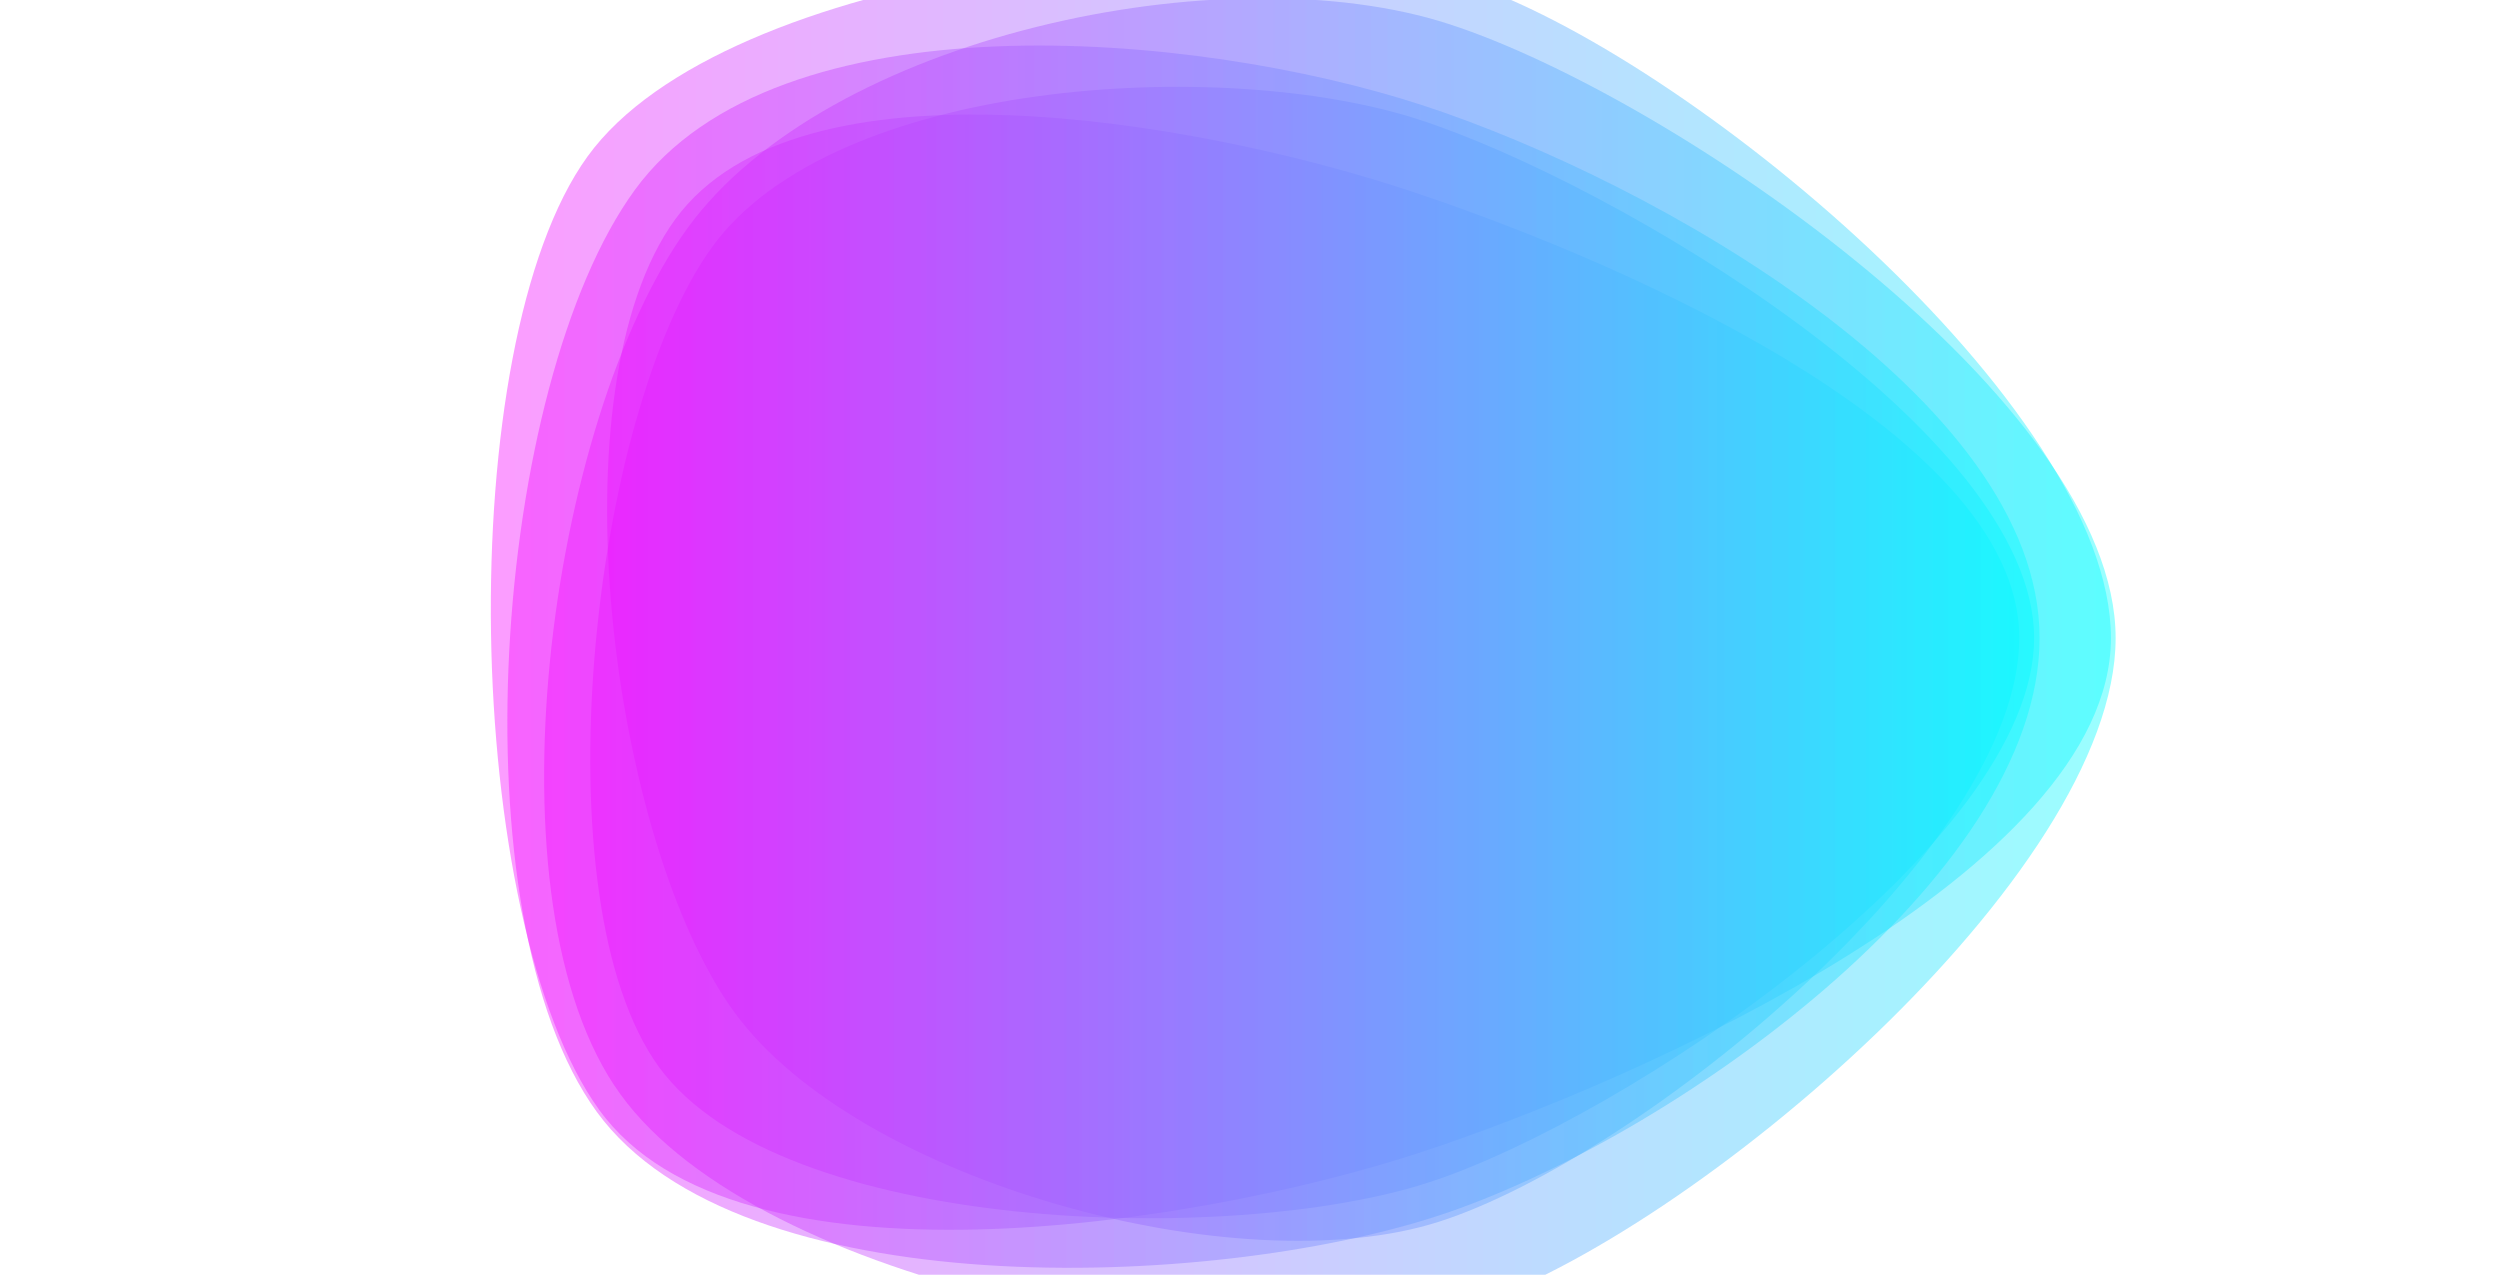 <?xml version="1.0" encoding="utf-8"?><svg xmlns="http://www.w3.org/2000/svg" xmlns:xlink="http://www.w3.org/1999/xlink" width="1920" height="979" preserveAspectRatio="xMidYMid" viewBox="0 0 1920 979" style="z-index:1;margin-right:-2px;display:block;background-repeat-y:initial;background-repeat-x:initial;background-color:rgb(255, 255, 255);animation-play-state:paused" ><g transform="translate(960,489.5) scale(1,1) translate(-960,-489.5)" style="transform:matrix(1, 0, 0, 1, 0, 0);animation-play-state:paused" ><linearGradient id="lg-0.9788320561362285" x1="0" x2="1" y1="0" y2="0" style="animation-play-state:paused" ><stop stop-color="#ff00ff" offset="0" style="animation-play-state:paused" ></stop>

  
<stop stop-color="#00ffff" offset="1" style="animation-play-state:paused" ></stop></linearGradient>
<path d="M 1562.2 490 C 1562.2 648.4 1247.6 859.6 1096.4 908.4 C 945.2 957.2 599.6 947.6 506.2 819.6 C 412.8 691.6 453.6 318.4 547 189.6 C 640.4 60.8 937.8 42.8 1089 91.6 C 1240.2 140.4 1562.2 331.6 1562.2 490" fill="url(#lg-0.9788320561362285)" opacity="0.4" style="opacity:0.4;animation-play-state:paused" ></path>
<path d="M 1550.8 490 C 1550.8 651.8 1259.2 888.8 1105.4 938.2 C 951.6 987.6 658.8 907.6 564 777.4 C 469.2 647.2 423.8 298.6 518.6 168.4 C 613.4 38.2 918.4 93.8 1072.2 143.2 C 1226 192.6 1550.8 328.2 1550.8 490" fill="url(#lg-0.9788320561362285)" opacity="0.4" style="opacity:0.4;animation-play-state:paused" ></path>
<path d="M 1621.2 490 C 1621.2 668.4 1258.8 830.4 1088.6 885.8 C 918.4 941.2 565 997.4 460.2 852.4 C 355.4 707.4 346.4 265.2 451.2 120.2 C 556 -24.8 953.6 -69.6 1123.8 -14.2 C 1294 41.2 1621.2 311.6 1621.2 490" fill="url(#lg-0.9788320561362285)" opacity="0.4" style="opacity:0.4;animation-play-state:paused" ></path>
<path d="M 1624.8 490 C 1624.8 671.4 1299.8 947.8 1127.2 1004 C 954.6 1060.2 583.2 987.6 476.6 840.6 C 370 693.6 421.4 322.2 528 175.2 C 634.6 28.2 940.6 -37.6 1113.2 18.6 C 1285.8 74.8 1624.8 308.6 1624.8 490" fill="url(#lg-0.9788320561362285)" opacity="0.4" style="opacity:0.4;animation-play-state:paused" ></path>
<path d="M 1566.4 490 C 1566.4 674.8 1280.6 876 1104.8 933.6 C 929 991.2 567.6 1003.8 458.4 854 C 349.2 704.2 378.4 295.6 487.6 145.8 C 596.8 -4 917.2 23.4 1093 81 C 1268.8 138.6 1566.4 305.2 1566.4 490" fill="url(#lg-0.9788320561362285)" opacity="0.4" style="opacity:0.4;animation-play-state:paused" ></path></g></svg>